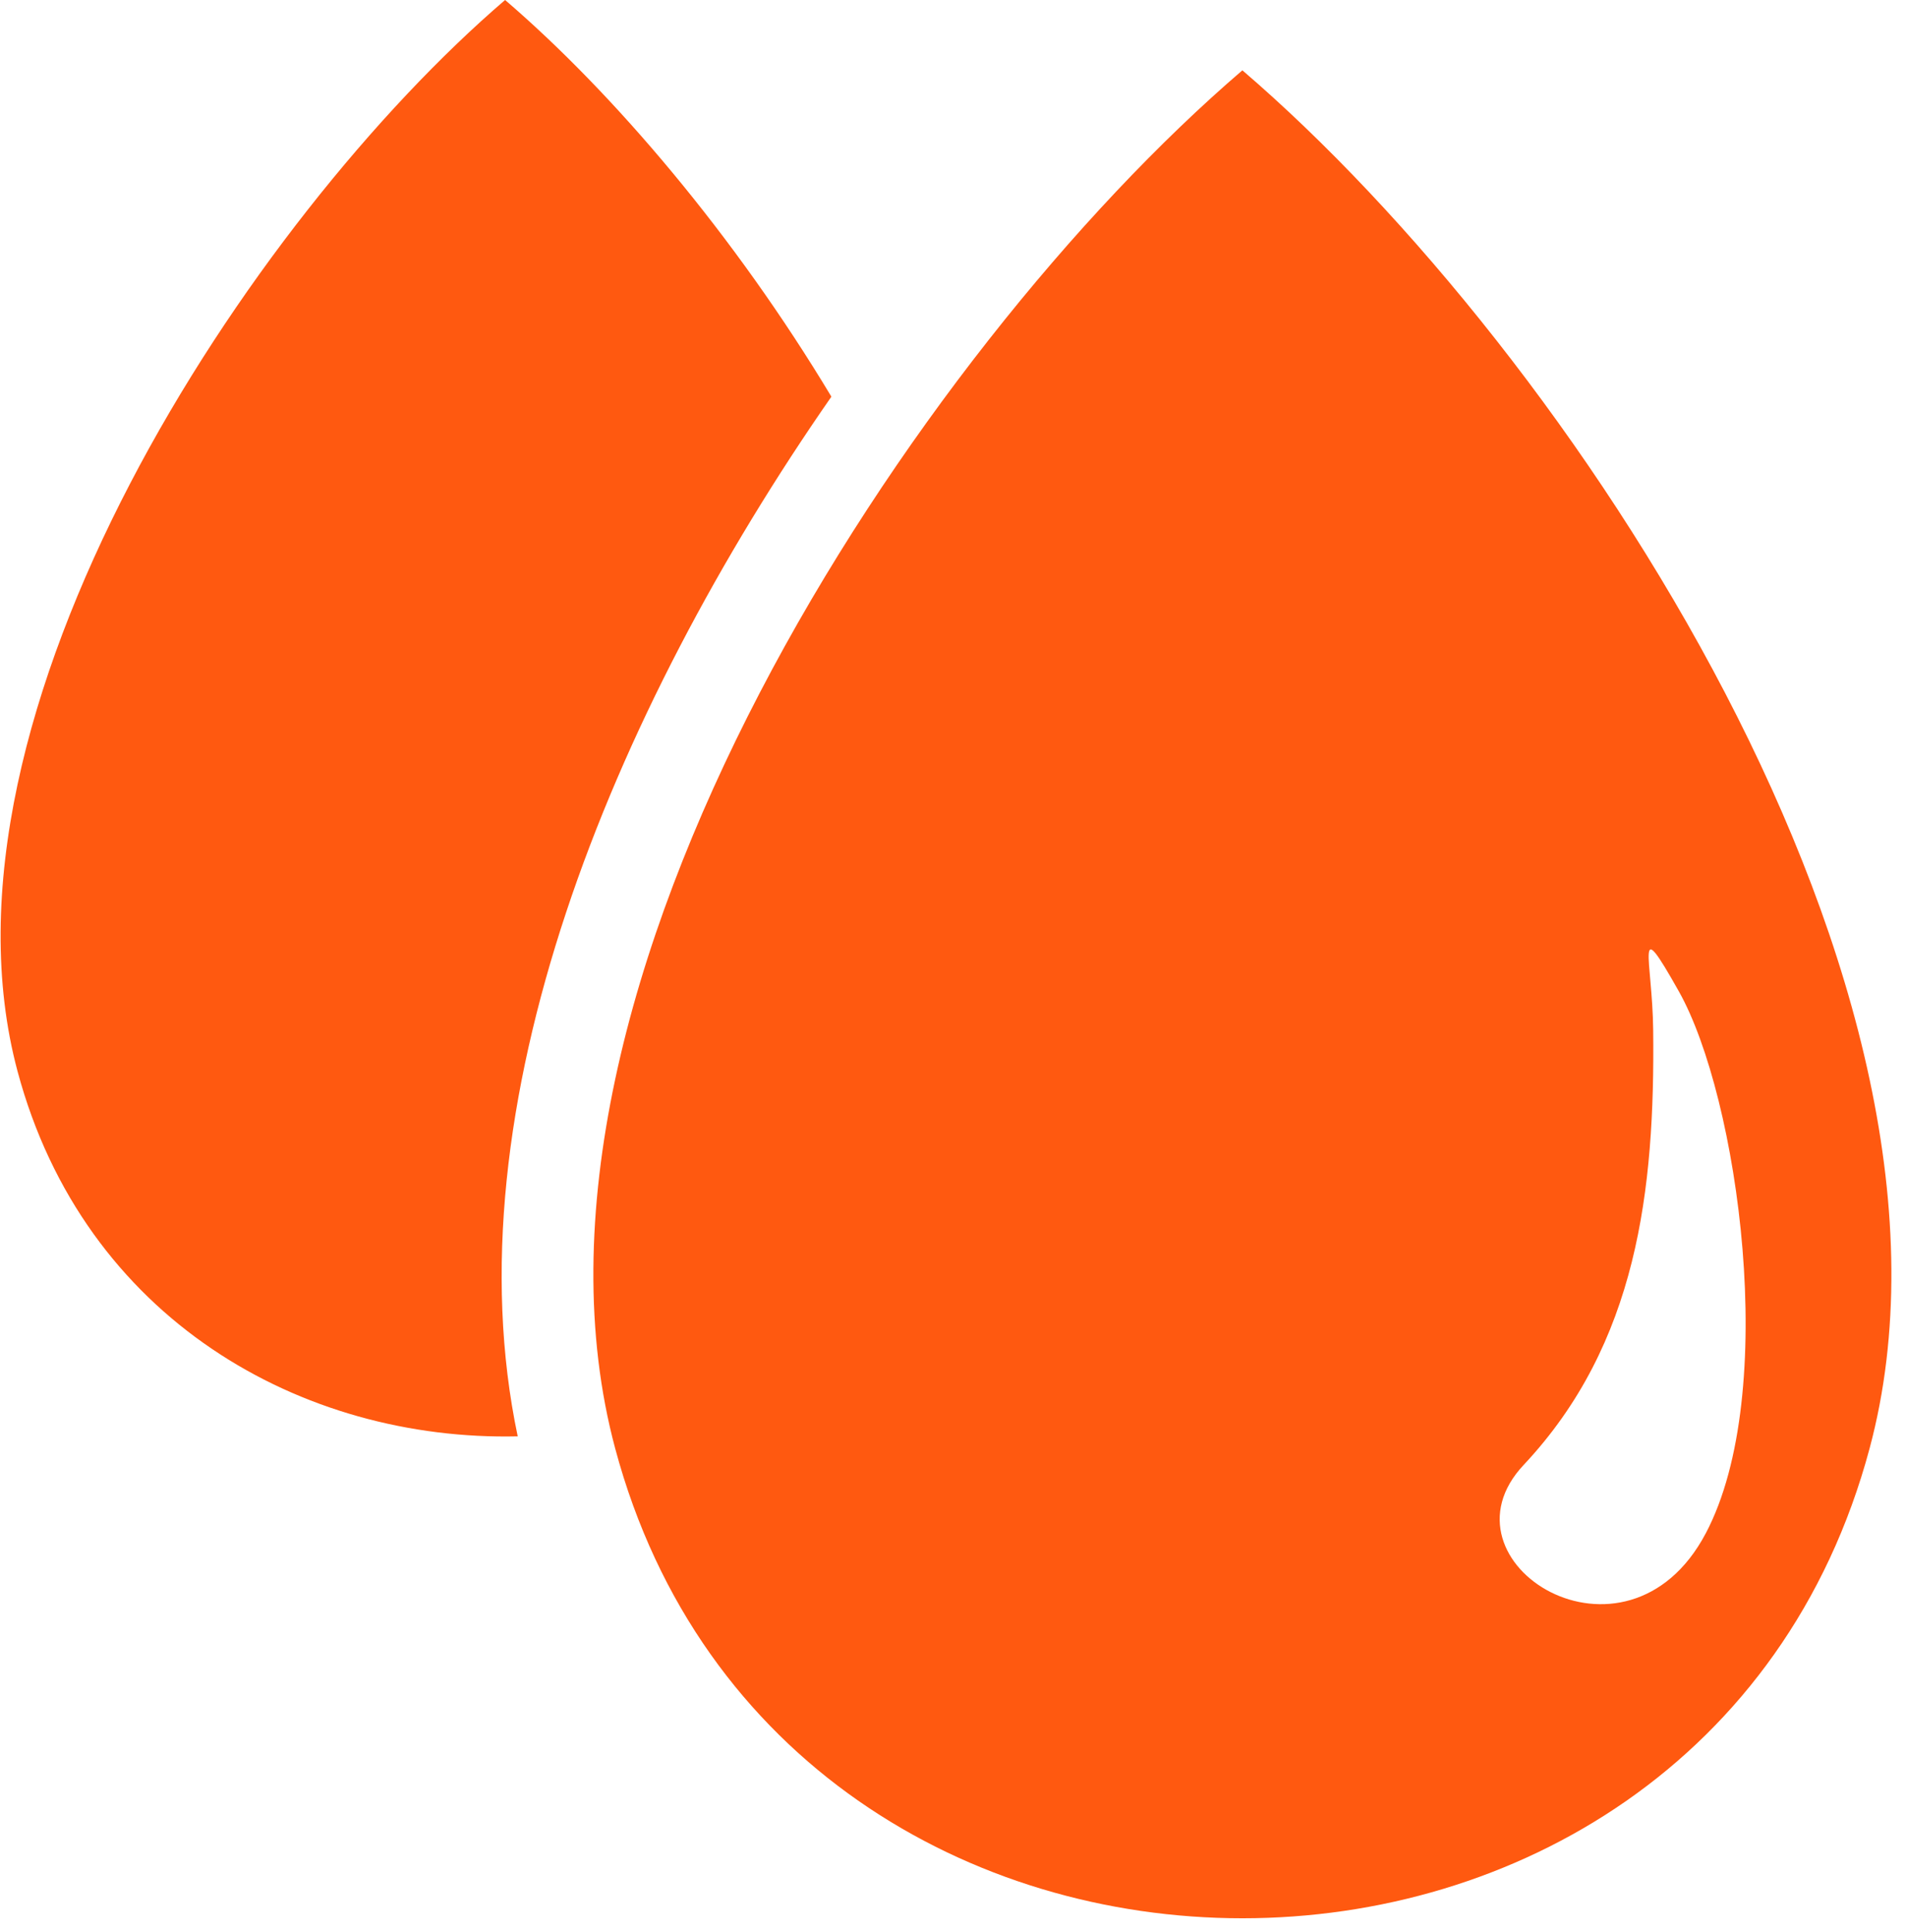 <svg width="75" height="76" viewBox="0 0 75 76" fill="none" xmlns="http://www.w3.org/2000/svg">
<path fill-rule="evenodd" clip-rule="evenodd" d="M73.567 56.971C78.403 38.939 61.797 13.833 48.887 2.766C35.977 13.834 19.371 38.939 24.207 56.971C30.815 81.61 66.962 81.61 73.567 56.971ZM32.714 15.601C28.913 9.272 24.136 3.652 19.875 0C9.839 8.604 -3.069 28.121 0.691 42.139C3.31 51.905 11.898 56.689 20.372 56.495C17.656 43.625 24.044 28.064 32.717 15.599L32.714 15.601ZM67.119 60.313C70.048 54.772 68.404 43.159 66.064 38.997C64.282 35.83 65.021 37.7 65.052 40.519C65.122 46.806 64.436 52.849 59.956 57.618C56.357 61.445 63.987 66.234 67.119 60.312L67.119 60.313Z" fill="#FF5910"/>
</svg>
